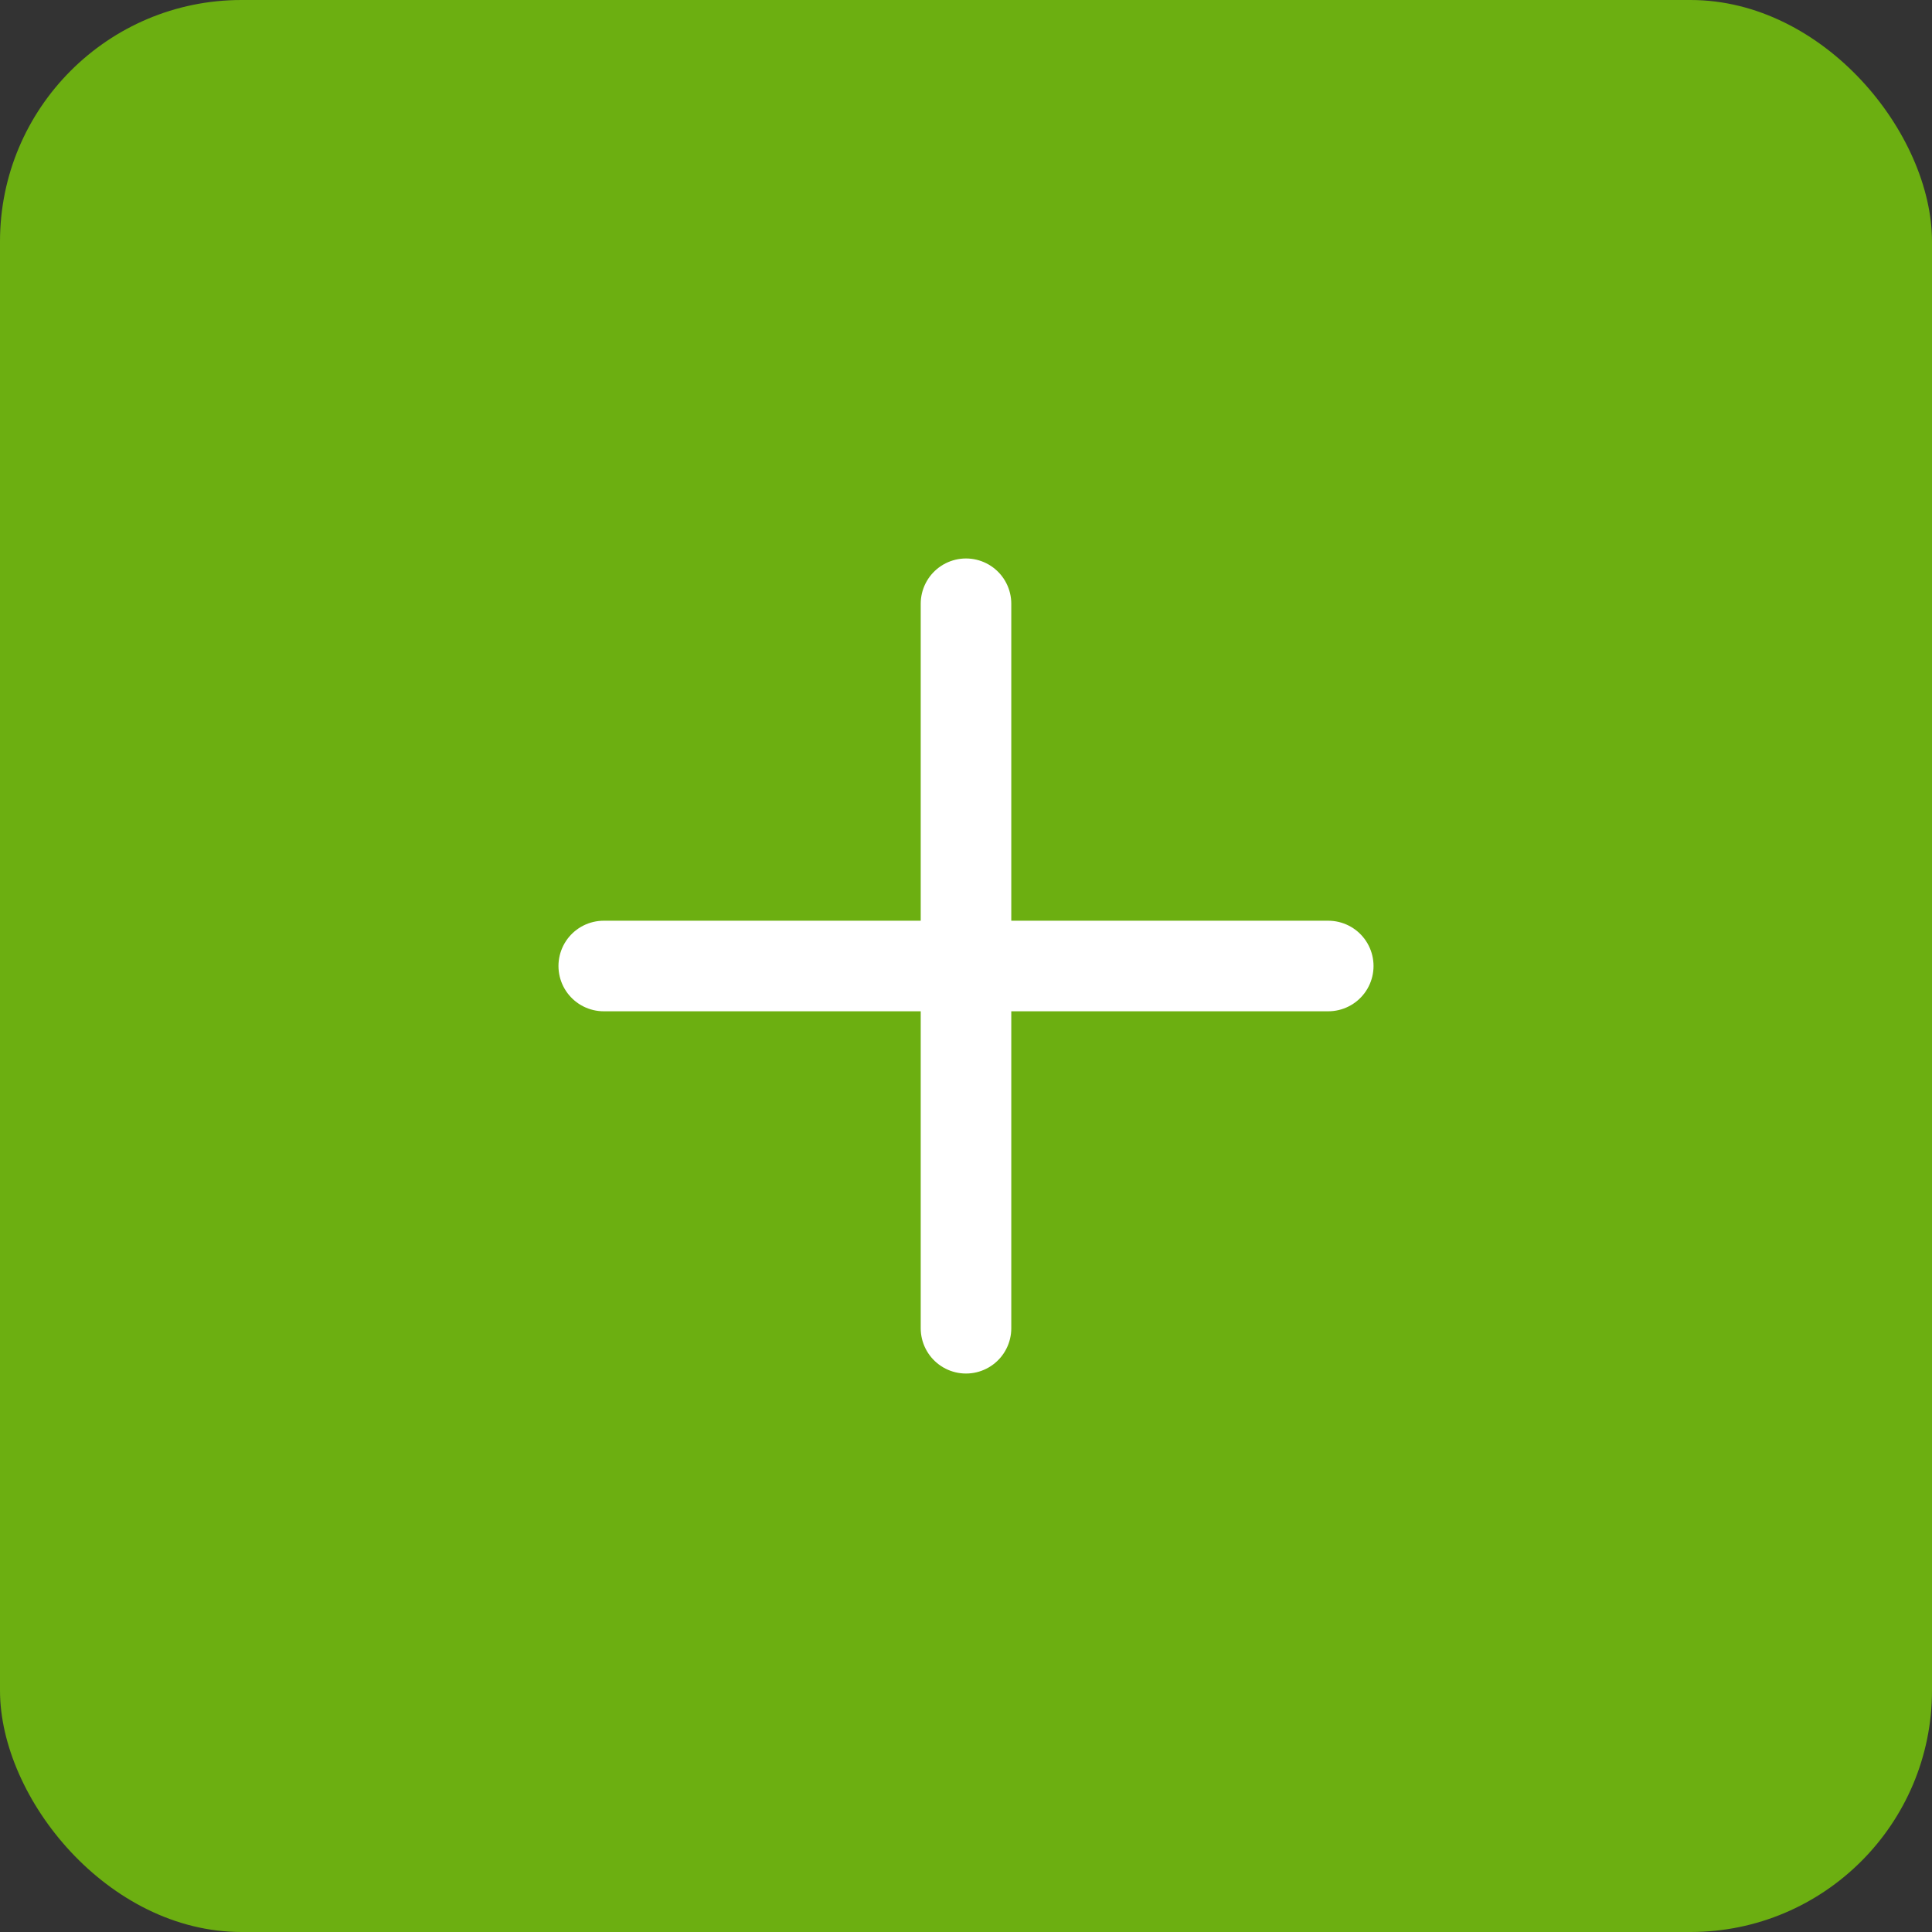 <svg width="32" height="32" viewBox="0 0 32 32" fill="none" xmlns="http://www.w3.org/2000/svg">
<rect x="0" y="0" width="32" height="32" fill="#333333" stroke="none"/>
<rect width="32" height="32" rx="4" fill="#6CAF11"/>
<path d="M10 16H22" stroke="white" stroke-width="1.5" stroke-linecap="round" stroke-linejoin="round"/>
<path d="M16 22V10" stroke="white" stroke-width="1.5" stroke-linecap="round" stroke-linejoin="round"/>
</svg>
